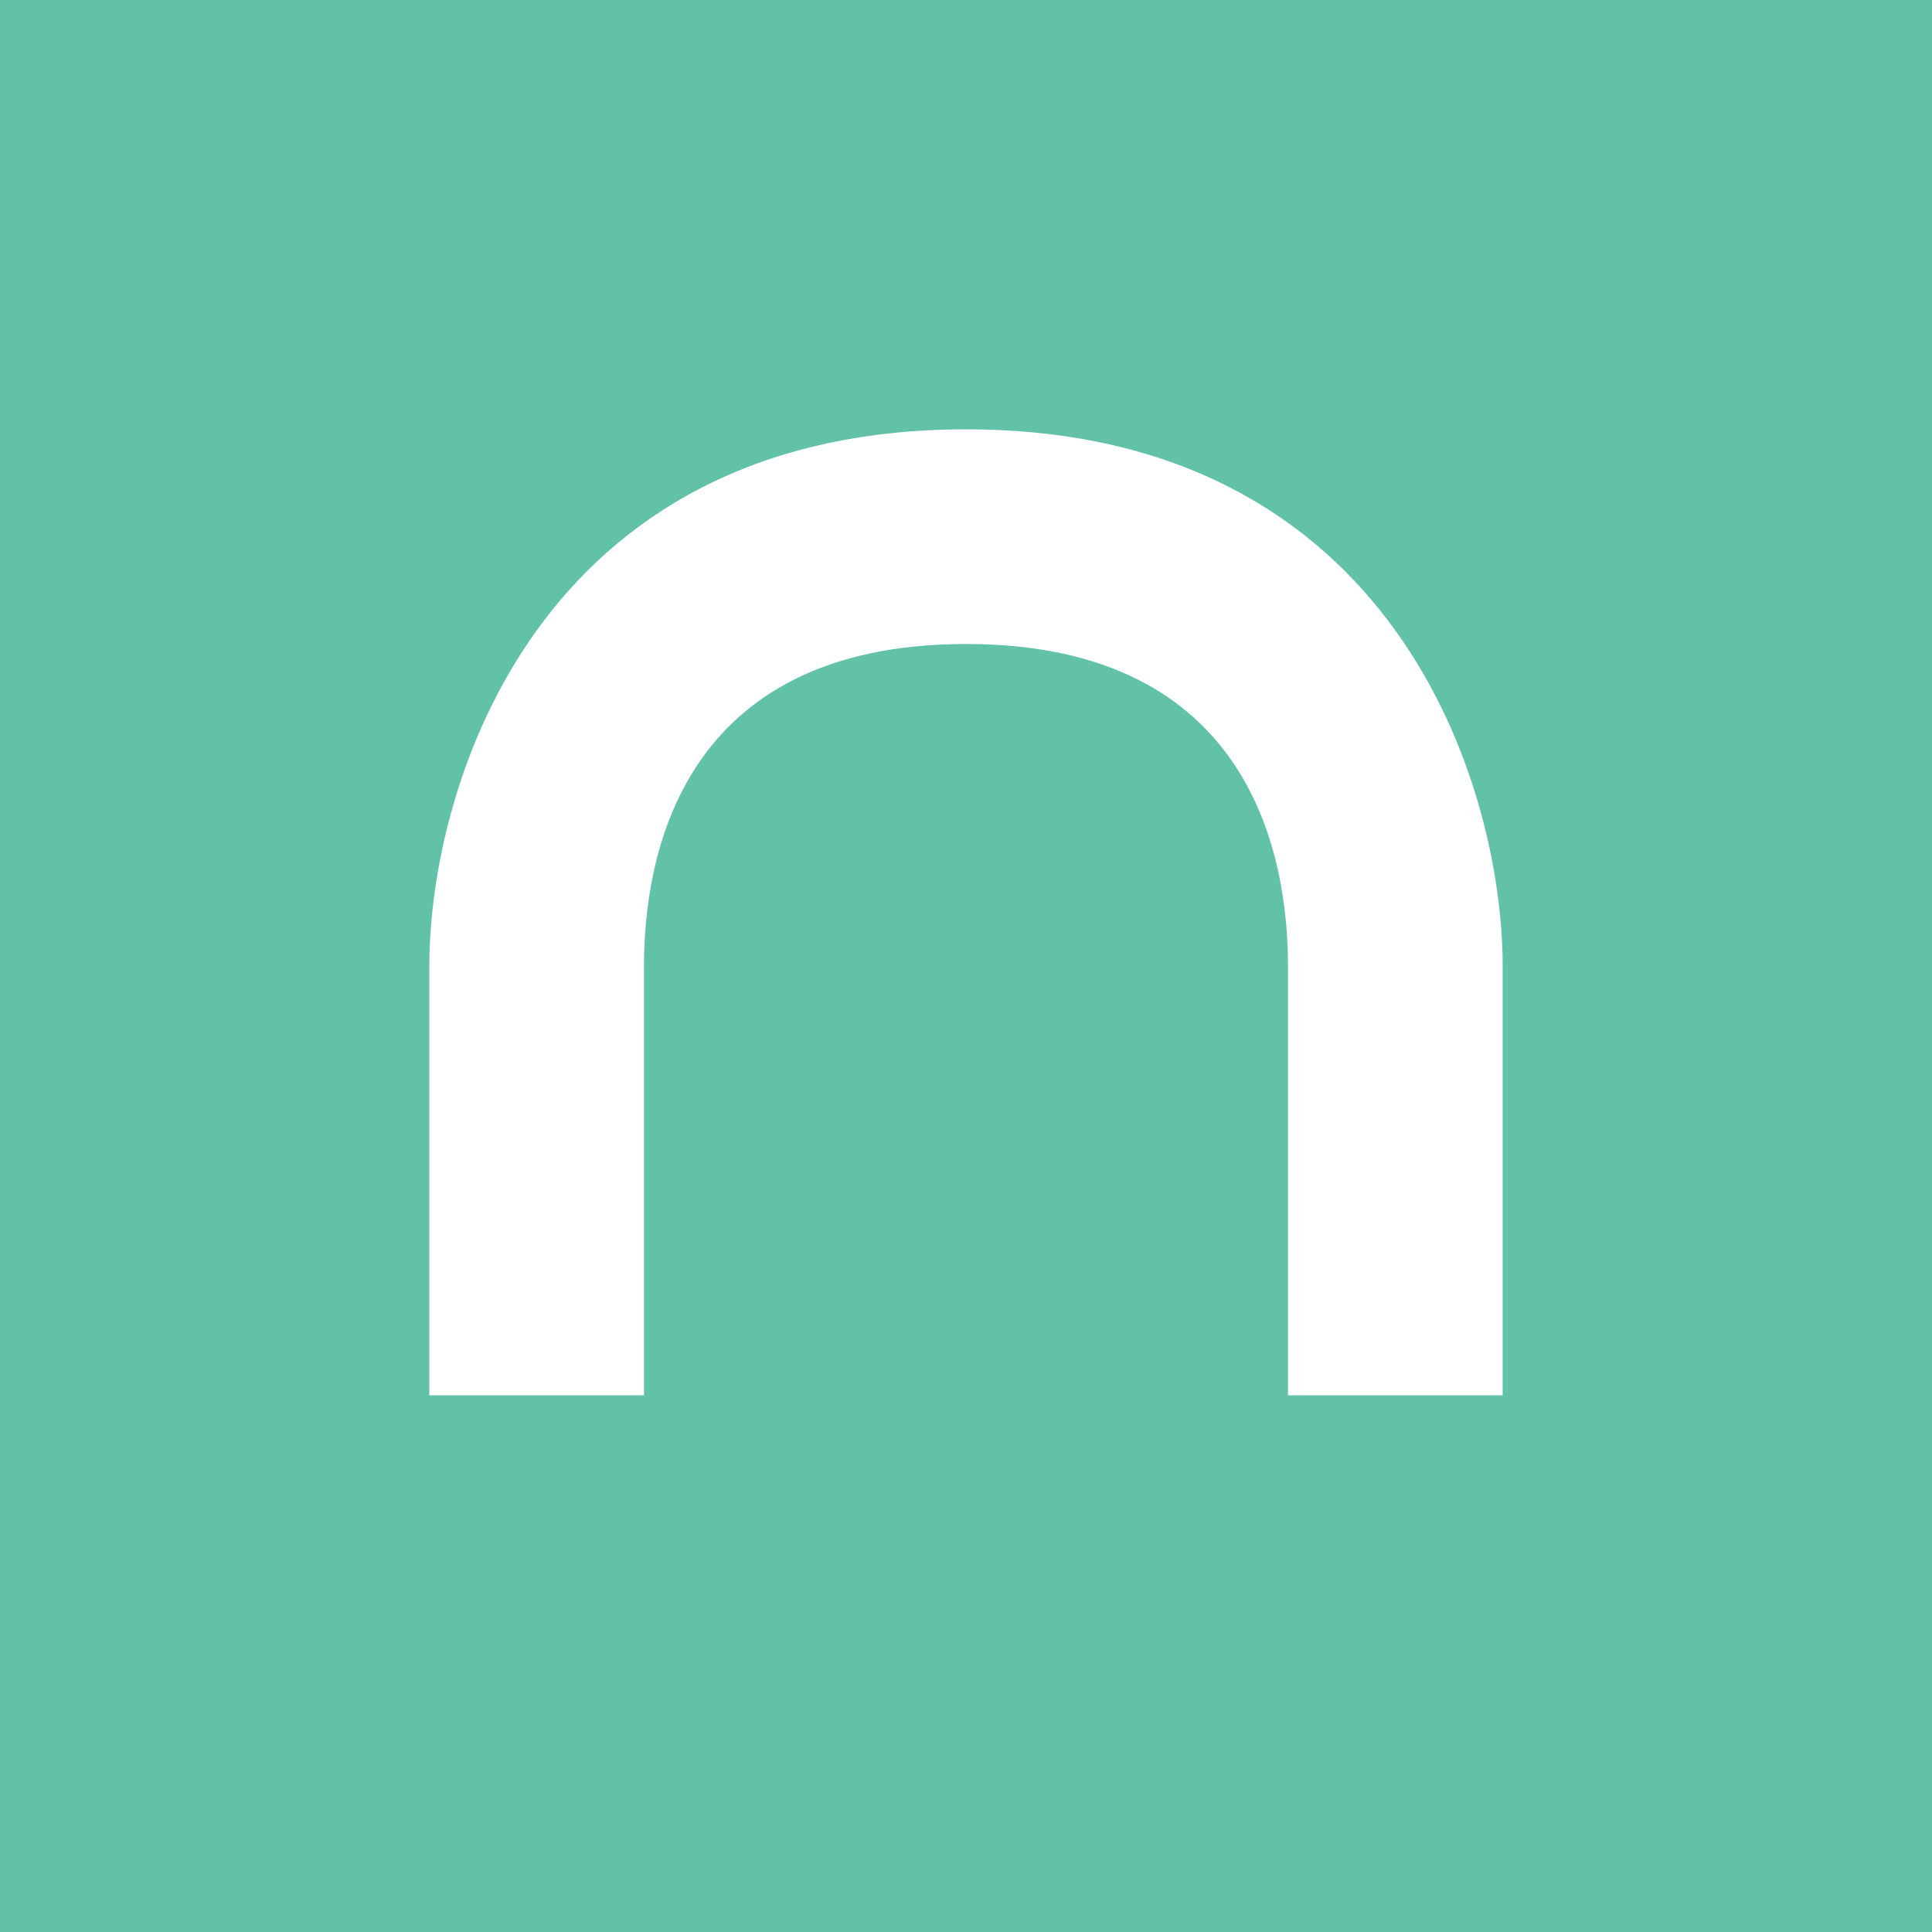 <!-- by TradingView --><svg width="18" height="18" viewBox="0 0 18 18" xmlns="http://www.w3.org/2000/svg"><path fill="#62C2A7" d="M0 0h18v18H0z"/><path d="M6 13H4V9c0-1.67 1-5 5-5s5 3.33 5 5v4h-2V9c0-1-.33-3-3-3S6 8 6 9v4Z" fill="#fff"/></svg>